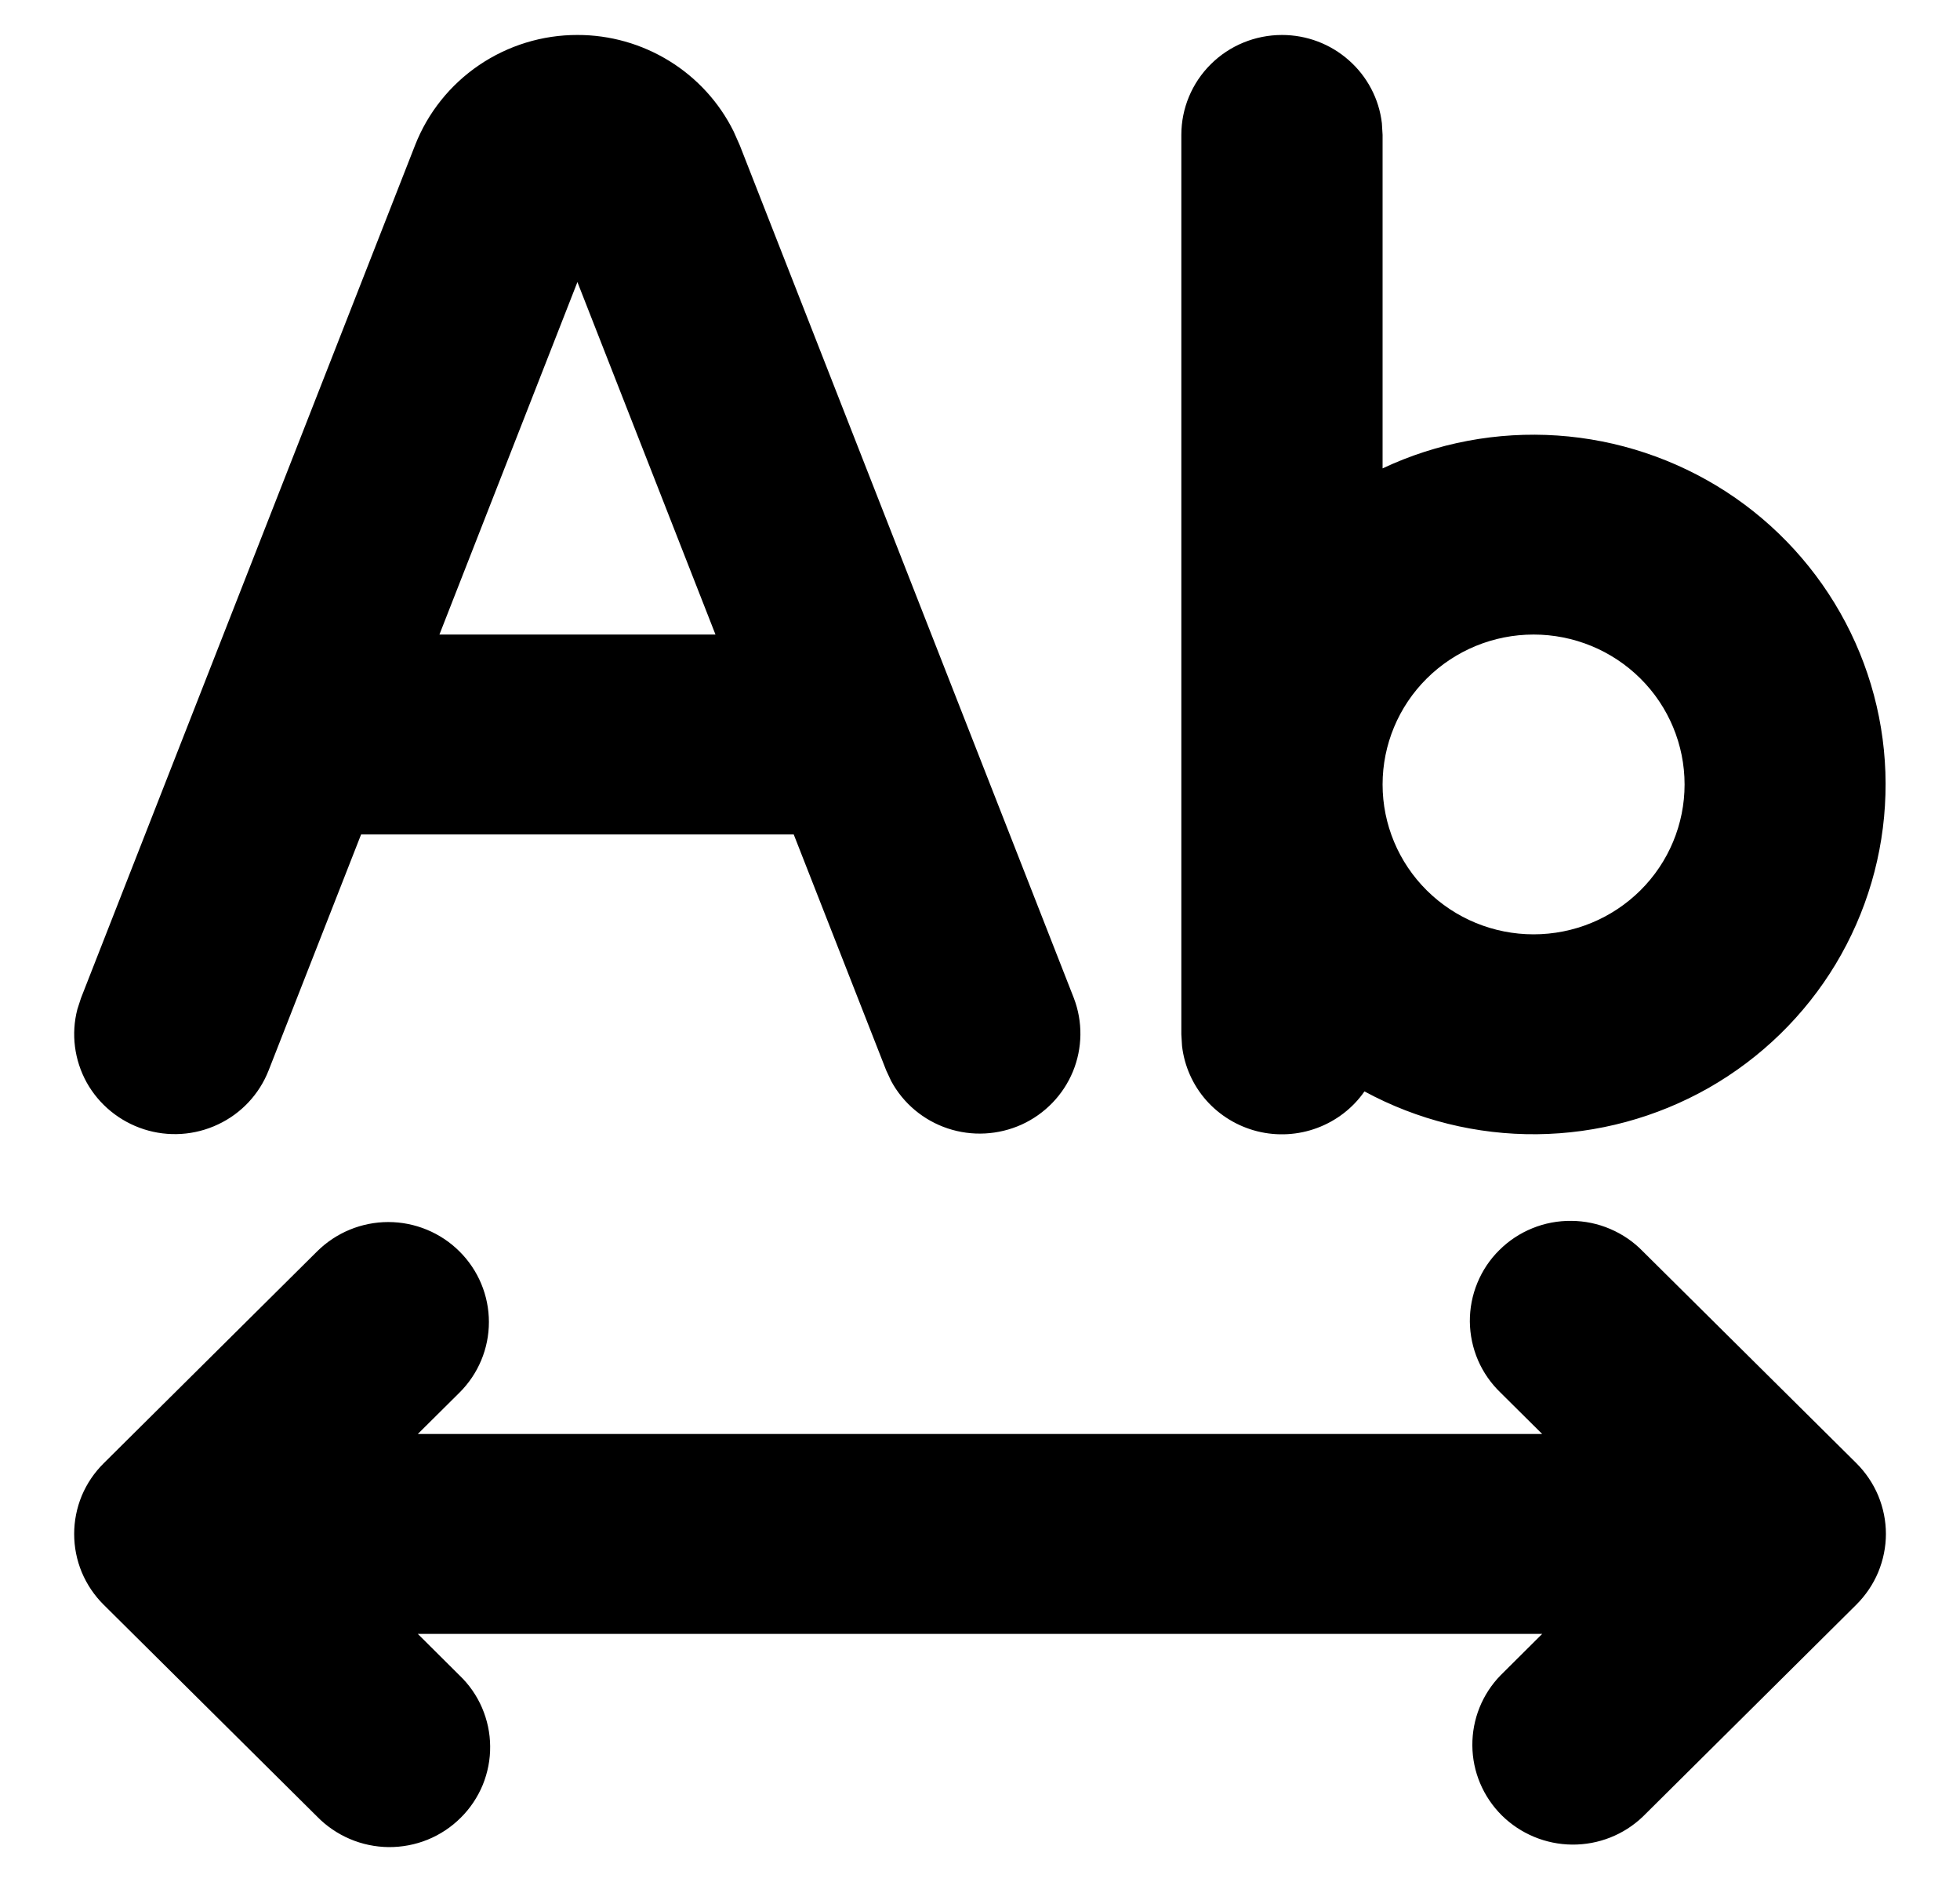 <svg width="25" height="24" viewBox="0 0 25 24" fill="none" xmlns="http://www.w3.org/2000/svg">
<path fill-rule="evenodd" clip-rule="evenodd" d="M5.86 15.958C6.101 16.197 6.236 16.521 6.236 16.859C6.236 17.197 6.101 17.521 5.86 17.76L5.329 18.287H19.671L19.14 17.76C19.017 17.642 18.919 17.501 18.852 17.346C18.785 17.19 18.75 17.023 18.748 16.854C18.747 16.685 18.779 16.517 18.844 16.36C18.908 16.204 19.003 16.061 19.124 15.942C19.244 15.822 19.388 15.727 19.546 15.663C19.703 15.599 19.872 15.567 20.043 15.569C20.213 15.57 20.382 15.605 20.538 15.672C20.695 15.739 20.837 15.836 20.955 15.958L23.678 18.659C23.797 18.778 23.892 18.918 23.957 19.073C24.021 19.228 24.055 19.393 24.055 19.561C24.055 19.728 24.021 19.894 23.957 20.049C23.892 20.204 23.797 20.344 23.678 20.463L20.955 23.166C20.713 23.398 20.389 23.526 20.052 23.523C19.716 23.52 19.394 23.386 19.155 23.15C18.918 22.914 18.782 22.594 18.78 22.26C18.777 21.926 18.906 21.604 19.14 21.364L19.671 20.836H5.329L5.86 21.364C5.983 21.481 6.081 21.622 6.148 21.777C6.215 21.933 6.251 22.1 6.252 22.269C6.254 22.438 6.221 22.606 6.157 22.763C6.092 22.919 5.997 23.062 5.876 23.181C5.756 23.301 5.612 23.396 5.455 23.46C5.297 23.524 5.128 23.556 4.957 23.555C4.787 23.553 4.618 23.518 4.462 23.451C4.305 23.384 4.163 23.287 4.045 23.166L1.322 20.464C1.203 20.346 1.108 20.205 1.043 20.05C0.979 19.895 0.946 19.73 0.946 19.562C0.946 19.395 0.979 19.229 1.043 19.074C1.108 18.919 1.203 18.779 1.322 18.661L4.045 15.958C4.286 15.719 4.612 15.584 4.953 15.584C5.293 15.584 5.62 15.719 5.86 15.958V15.958ZM16.352 0.446C16.666 0.446 16.969 0.56 17.204 0.768C17.439 0.975 17.59 1.261 17.626 1.571L17.635 1.72V5.973C18.33 5.646 19.098 5.502 19.865 5.554C20.631 5.606 21.372 5.853 22.016 6.27C22.659 6.687 23.184 7.262 23.54 7.938C23.896 8.614 24.072 9.37 24.049 10.133C24.027 10.896 23.808 11.64 23.414 12.295C23.019 12.95 22.461 13.493 21.795 13.873C21.128 14.252 20.374 14.456 19.605 14.464C18.837 14.472 18.079 14.284 17.404 13.918C17.256 14.131 17.045 14.293 16.801 14.384C16.557 14.475 16.291 14.49 16.038 14.427C15.786 14.364 15.558 14.226 15.386 14.032C15.215 13.838 15.107 13.596 15.077 13.339L15.068 13.19V1.72C15.068 1.382 15.203 1.058 15.444 0.819C15.684 0.58 16.011 0.446 16.352 0.446V0.446ZM7.365 0.446C7.78 0.445 8.186 0.561 8.538 0.778C8.89 0.995 9.174 1.306 9.357 1.675L9.436 1.853L13.697 12.728C13.813 13.031 13.808 13.366 13.685 13.665C13.561 13.965 13.327 14.206 13.031 14.341C12.734 14.475 12.397 14.493 12.088 14.39C11.779 14.287 11.521 14.071 11.367 13.786L11.304 13.651L10.124 10.641H4.606L3.426 13.651C3.307 13.954 3.077 14.2 2.781 14.339C2.485 14.479 2.147 14.501 1.836 14.401C1.525 14.301 1.263 14.087 1.105 13.803C0.948 13.518 0.905 13.184 0.987 12.87L1.033 12.728L5.294 1.853C5.456 1.438 5.741 1.082 6.11 0.831C6.48 0.58 6.917 0.445 7.365 0.446V0.446ZM19.561 8.092C19.05 8.092 18.561 8.293 18.199 8.652C17.838 9.01 17.635 9.497 17.635 10.004C17.635 10.511 17.838 10.997 18.199 11.355C18.561 11.714 19.05 11.915 19.561 11.915C20.072 11.915 20.561 11.714 20.923 11.355C21.284 10.997 21.487 10.511 21.487 10.004C21.487 9.497 21.284 9.01 20.923 8.652C20.561 8.293 20.072 8.092 19.561 8.092ZM7.365 3.597L5.605 8.092H9.126L7.365 3.597Z" fill="black"/>
</svg>
